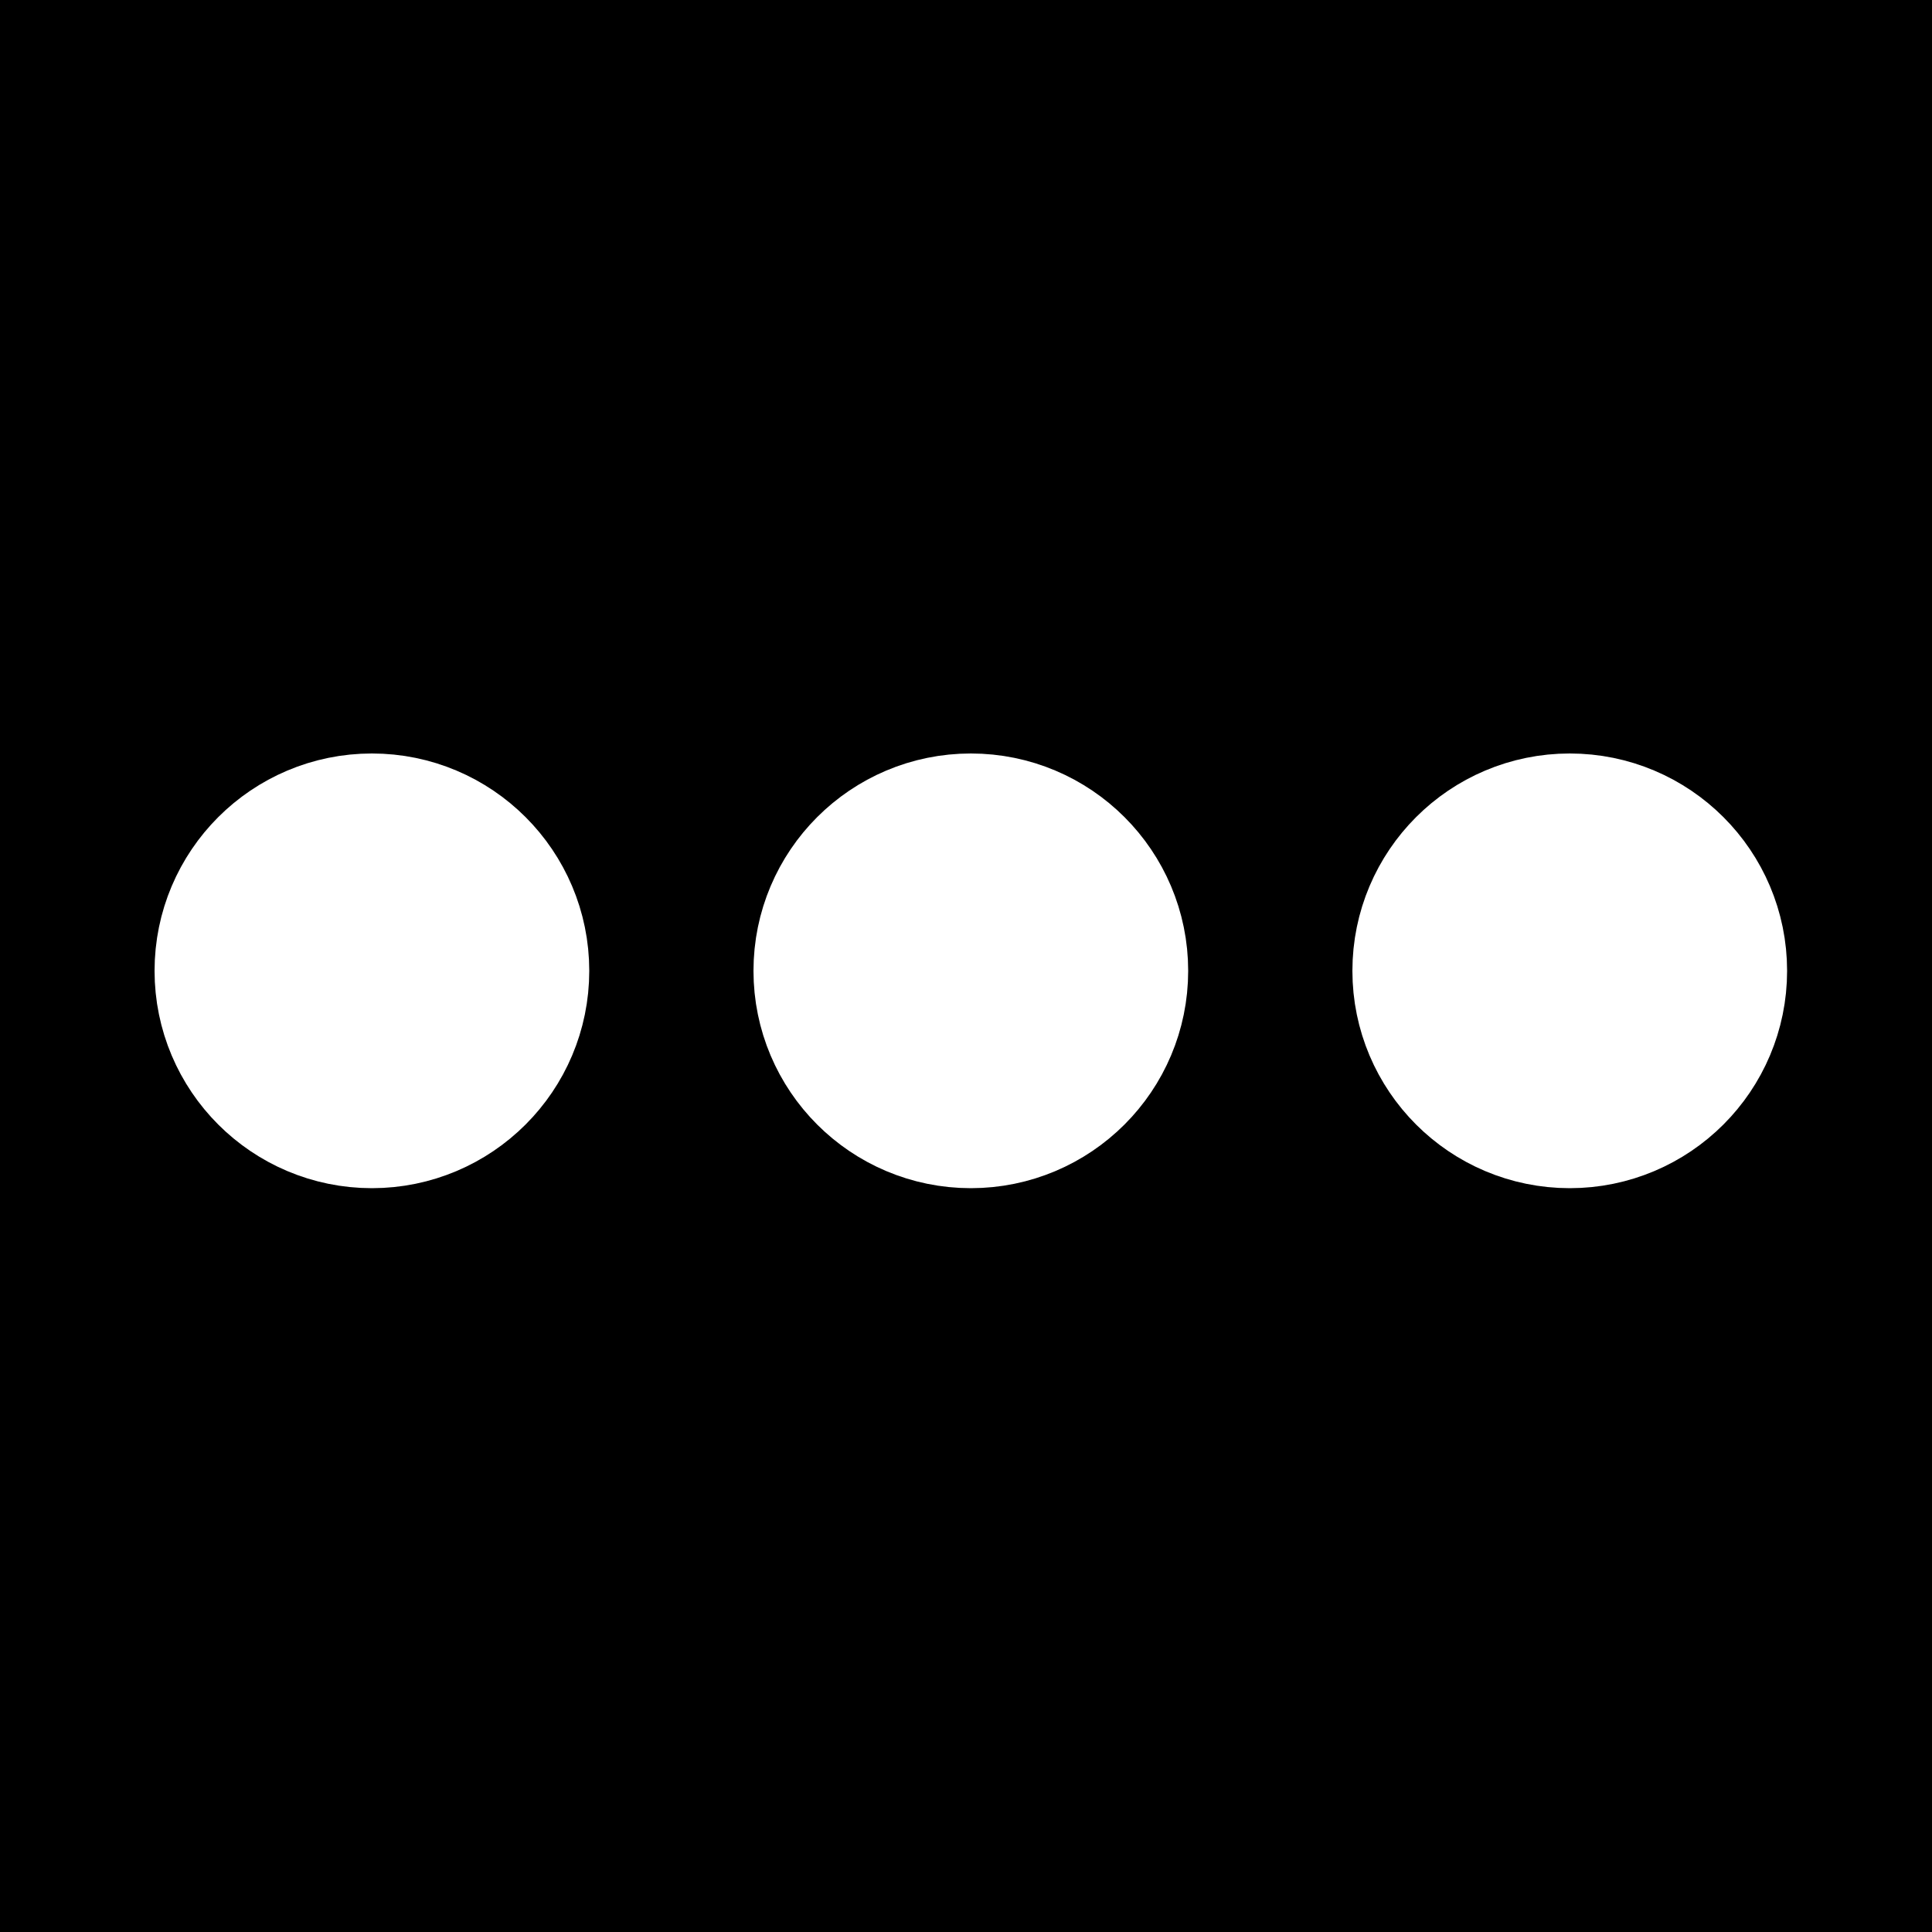 <svg width="100" height="100" viewBox="0 0 100 100" fill="none" xmlns="http://www.w3.org/2000/svg">
<rect width="100" height="100" fill="black"/>
<circle cx="19.25" cy="50.25" r="5.625" stroke="white" stroke-width="11.25"/>
<circle cx="50.25" cy="50.25" r="5.625" stroke="white" stroke-width="11.25"/>
<circle cx="81.25" cy="50.25" r="5.625" stroke="white" stroke-width="11.25"/>
</svg>
